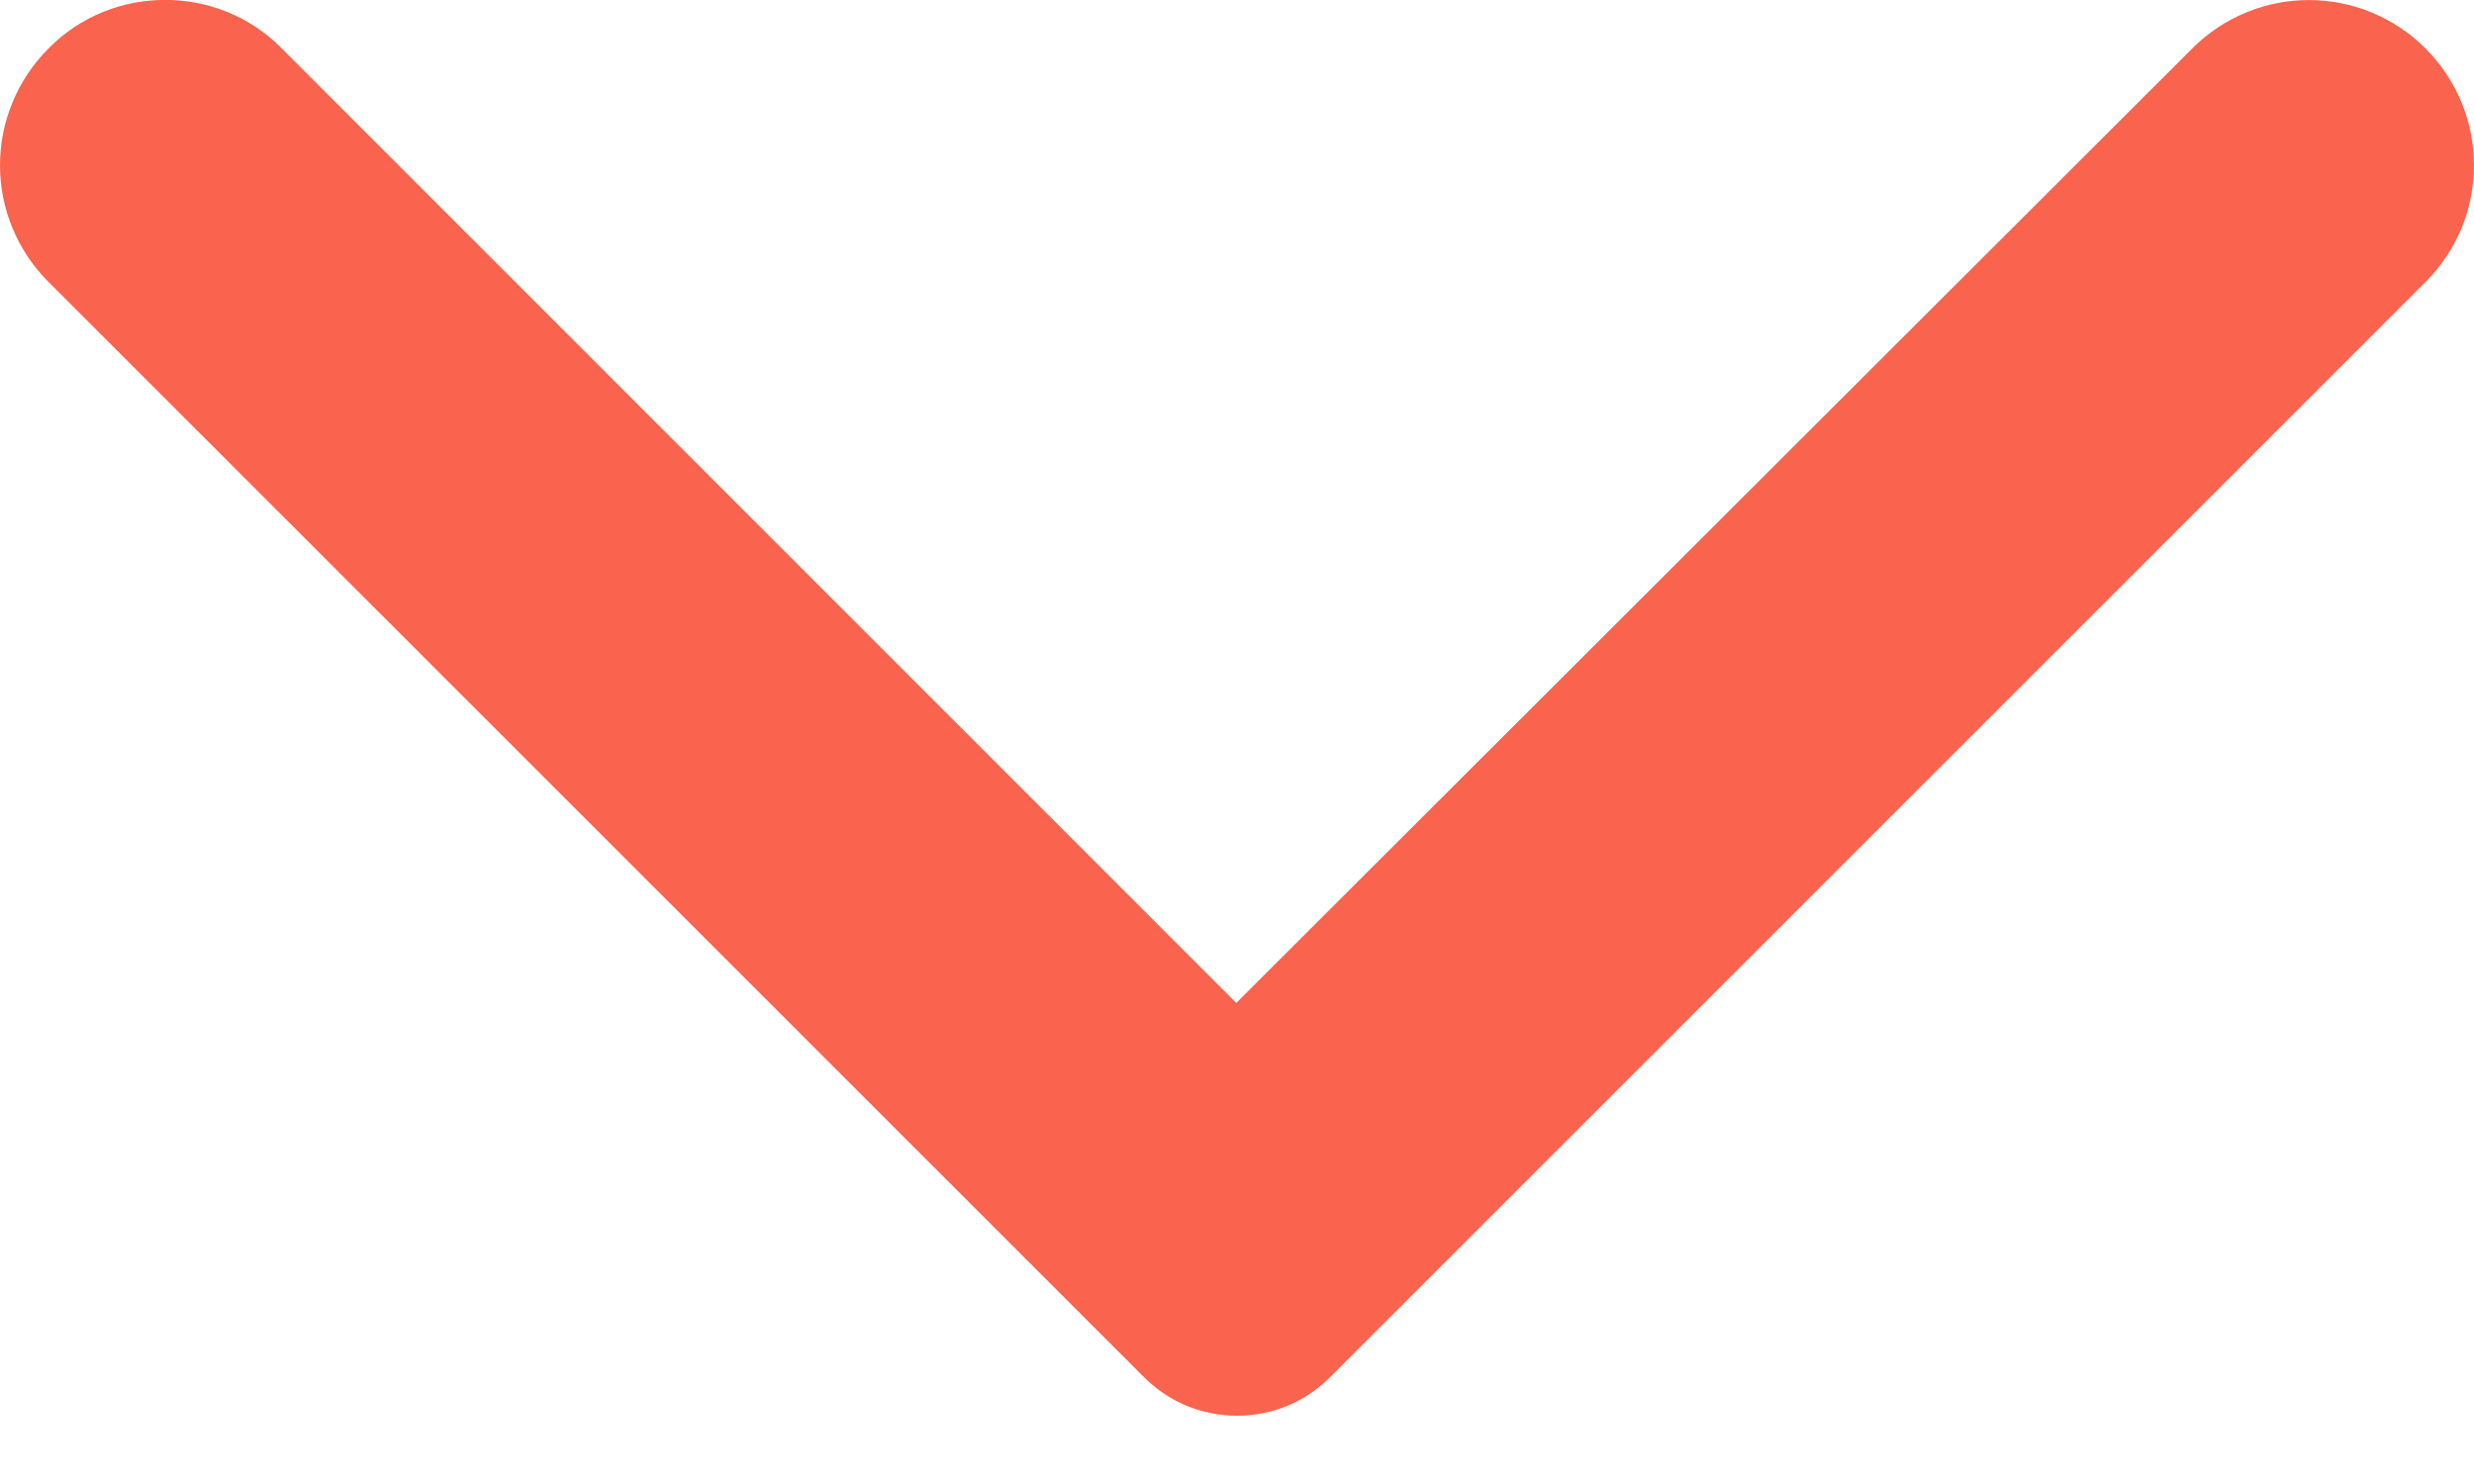 <svg width="10" height="6" viewBox="0 0 10 6" fill="current" xmlns="http://www.w3.org/2000/svg">
<path d="M0.196 0.196C0.134 0.258 0.084 0.332 0.051 0.413C0.017 0.494 6.1337e-08 0.581 6.02922e-08 0.668C5.92473e-08 0.756 0.017 0.843 0.051 0.923C0.084 1.004 0.134 1.078 0.196 1.14L4.624 5.568C4.674 5.618 4.732 5.657 4.797 5.684C4.861 5.71 4.93 5.724 5 5.724C5.07 5.724 5.139 5.71 5.203 5.684C5.268 5.657 5.326 5.618 5.376 5.568L9.804 1.14C10.065 0.879 10.065 0.458 9.804 0.196C9.543 -0.065 9.122 -0.065 8.861 0.196L4.997 4.055L1.134 0.191C0.878 -0.065 0.452 -0.065 0.196 0.196Z" fill="#FA634D"/>
</svg>

